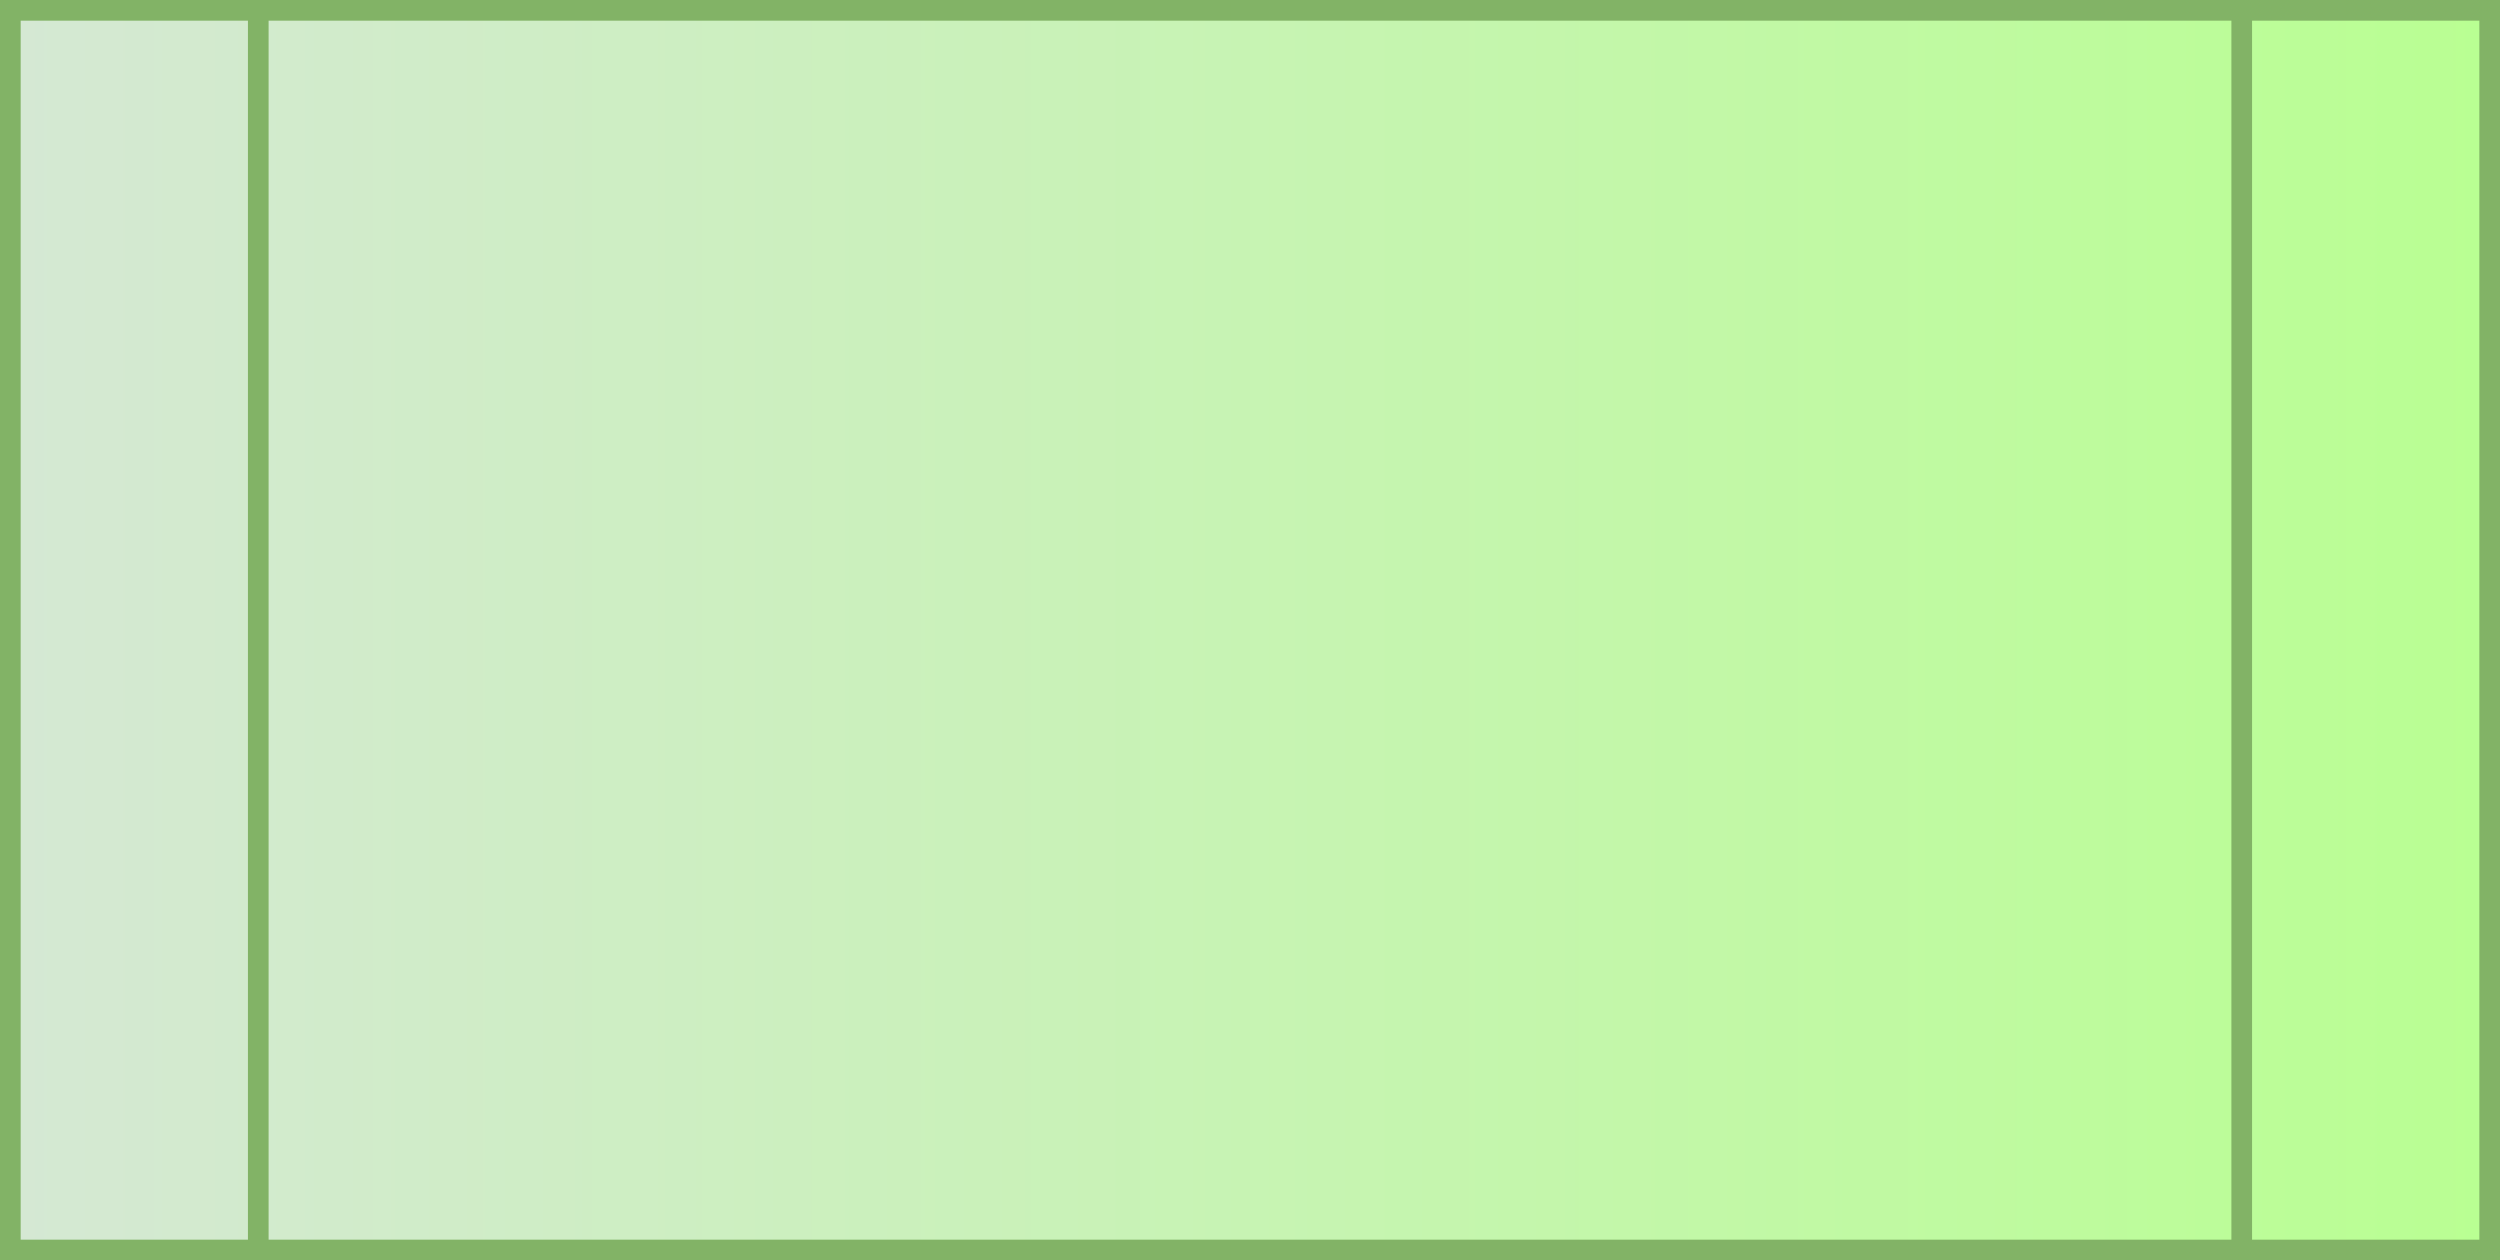 <?xml version="1.0" encoding="UTF-8"?>
<!DOCTYPE svg PUBLIC "-//W3C//DTD SVG 1.1//EN" "http://www.w3.org/Graphics/SVG/1.1/DTD/svg11.dtd">
<svg xmlns="http://www.w3.org/2000/svg" xmlns:xlink="http://www.w3.org/1999/xlink" version="1.1" width="121px" height="61px" viewBox="-0.5 -0.5 121 61" content="&lt;mxfile host=&quot;app.diagrams.net&quot; modified=&quot;2020-11-16T13:57:11.862Z&quot; agent=&quot;5.0 (Macintosh; Intel Mac OS X 11_0_0) AppleWebKit/537.36 (KHTML, like Gecko) Chrome/86.0.424.193 Safari/537.36&quot; etag=&quot;Nz3s6-N4jbg7X-jXJWCK&quot; version=&quot;13.9.9&quot; type=&quot;device&quot;&gt;&lt;diagram id=&quot;EeAeZjjgBZmBTCfPFYyy&quot; name=&quot;Page-1&quot;&gt;jZPBboMwDIafhmOlElpWroXSadI0aT3sWKXEkKgBoxAK3dMvNKGApkm7IPv7TXD8Gy+Iy/6oaM3fkYH0yJr1XpB4hGw3oXkO4G5BSGxeKMEsWU/gJL7BQn+krWDQOGaRRpRa1EuYYVVBpheMKoXdsixHyRagpgUs2hjAKaMSfpV9Caa5pTvyMvFXEAUfv+yHkVVKOha7gxtOGXYzFBy8IFaI2kZlH4McRrecS/qH+mxMQaX/80JyzEnEz5dz/nlNb29dkqzEyplxo7J1F3bN6vs4AdN3PYS1wgwaM859x4WGU02zAXfGdcO4LqXJfBNeaHYtFLYV+2i1FBU4ngspY5SoHucGbAs7tjG80QqvMFN25BKEoVEKRZkw15tp+yhNIzLTEqGM7wIrowNtzCj27k6gNPR/Dst/WmA2F7AEre6mZFxb373itnaz3ti8m5bAH53lswUIHaNu74rn0ZM1JnDujOm0BQ9t9icFhx8=&lt;/diagram&gt;&lt;/mxfile&gt;" style="background-color: rgb(255, 255, 255);"><rect x="-0.5" y="-0.5" width="121" height="61" fill="#333333" stroke="none"/><defs><linearGradient x1="0%" y1="0%" x2="100%" y2="0%" id="mx-gradient-d5e8d4-1-b9ff92-1-e-0"><stop offset="0%" style="stop-color:#d5e8d4"/><stop offset="100%" style="stop-color:#B9FF92"/></linearGradient></defs><g><rect x="0" y="0" width="120" height="60" fill="url(#mx-gradient-d5e8d4-1-b9ff92-1-e-0)" stroke="#82b366" pointer-events="all"/><path d="M 12 0 L 12 60 M 108 0 L 108 60" fill="none" stroke="#82b366" stroke-miterlimit="10" pointer-events="all"/></g></svg>